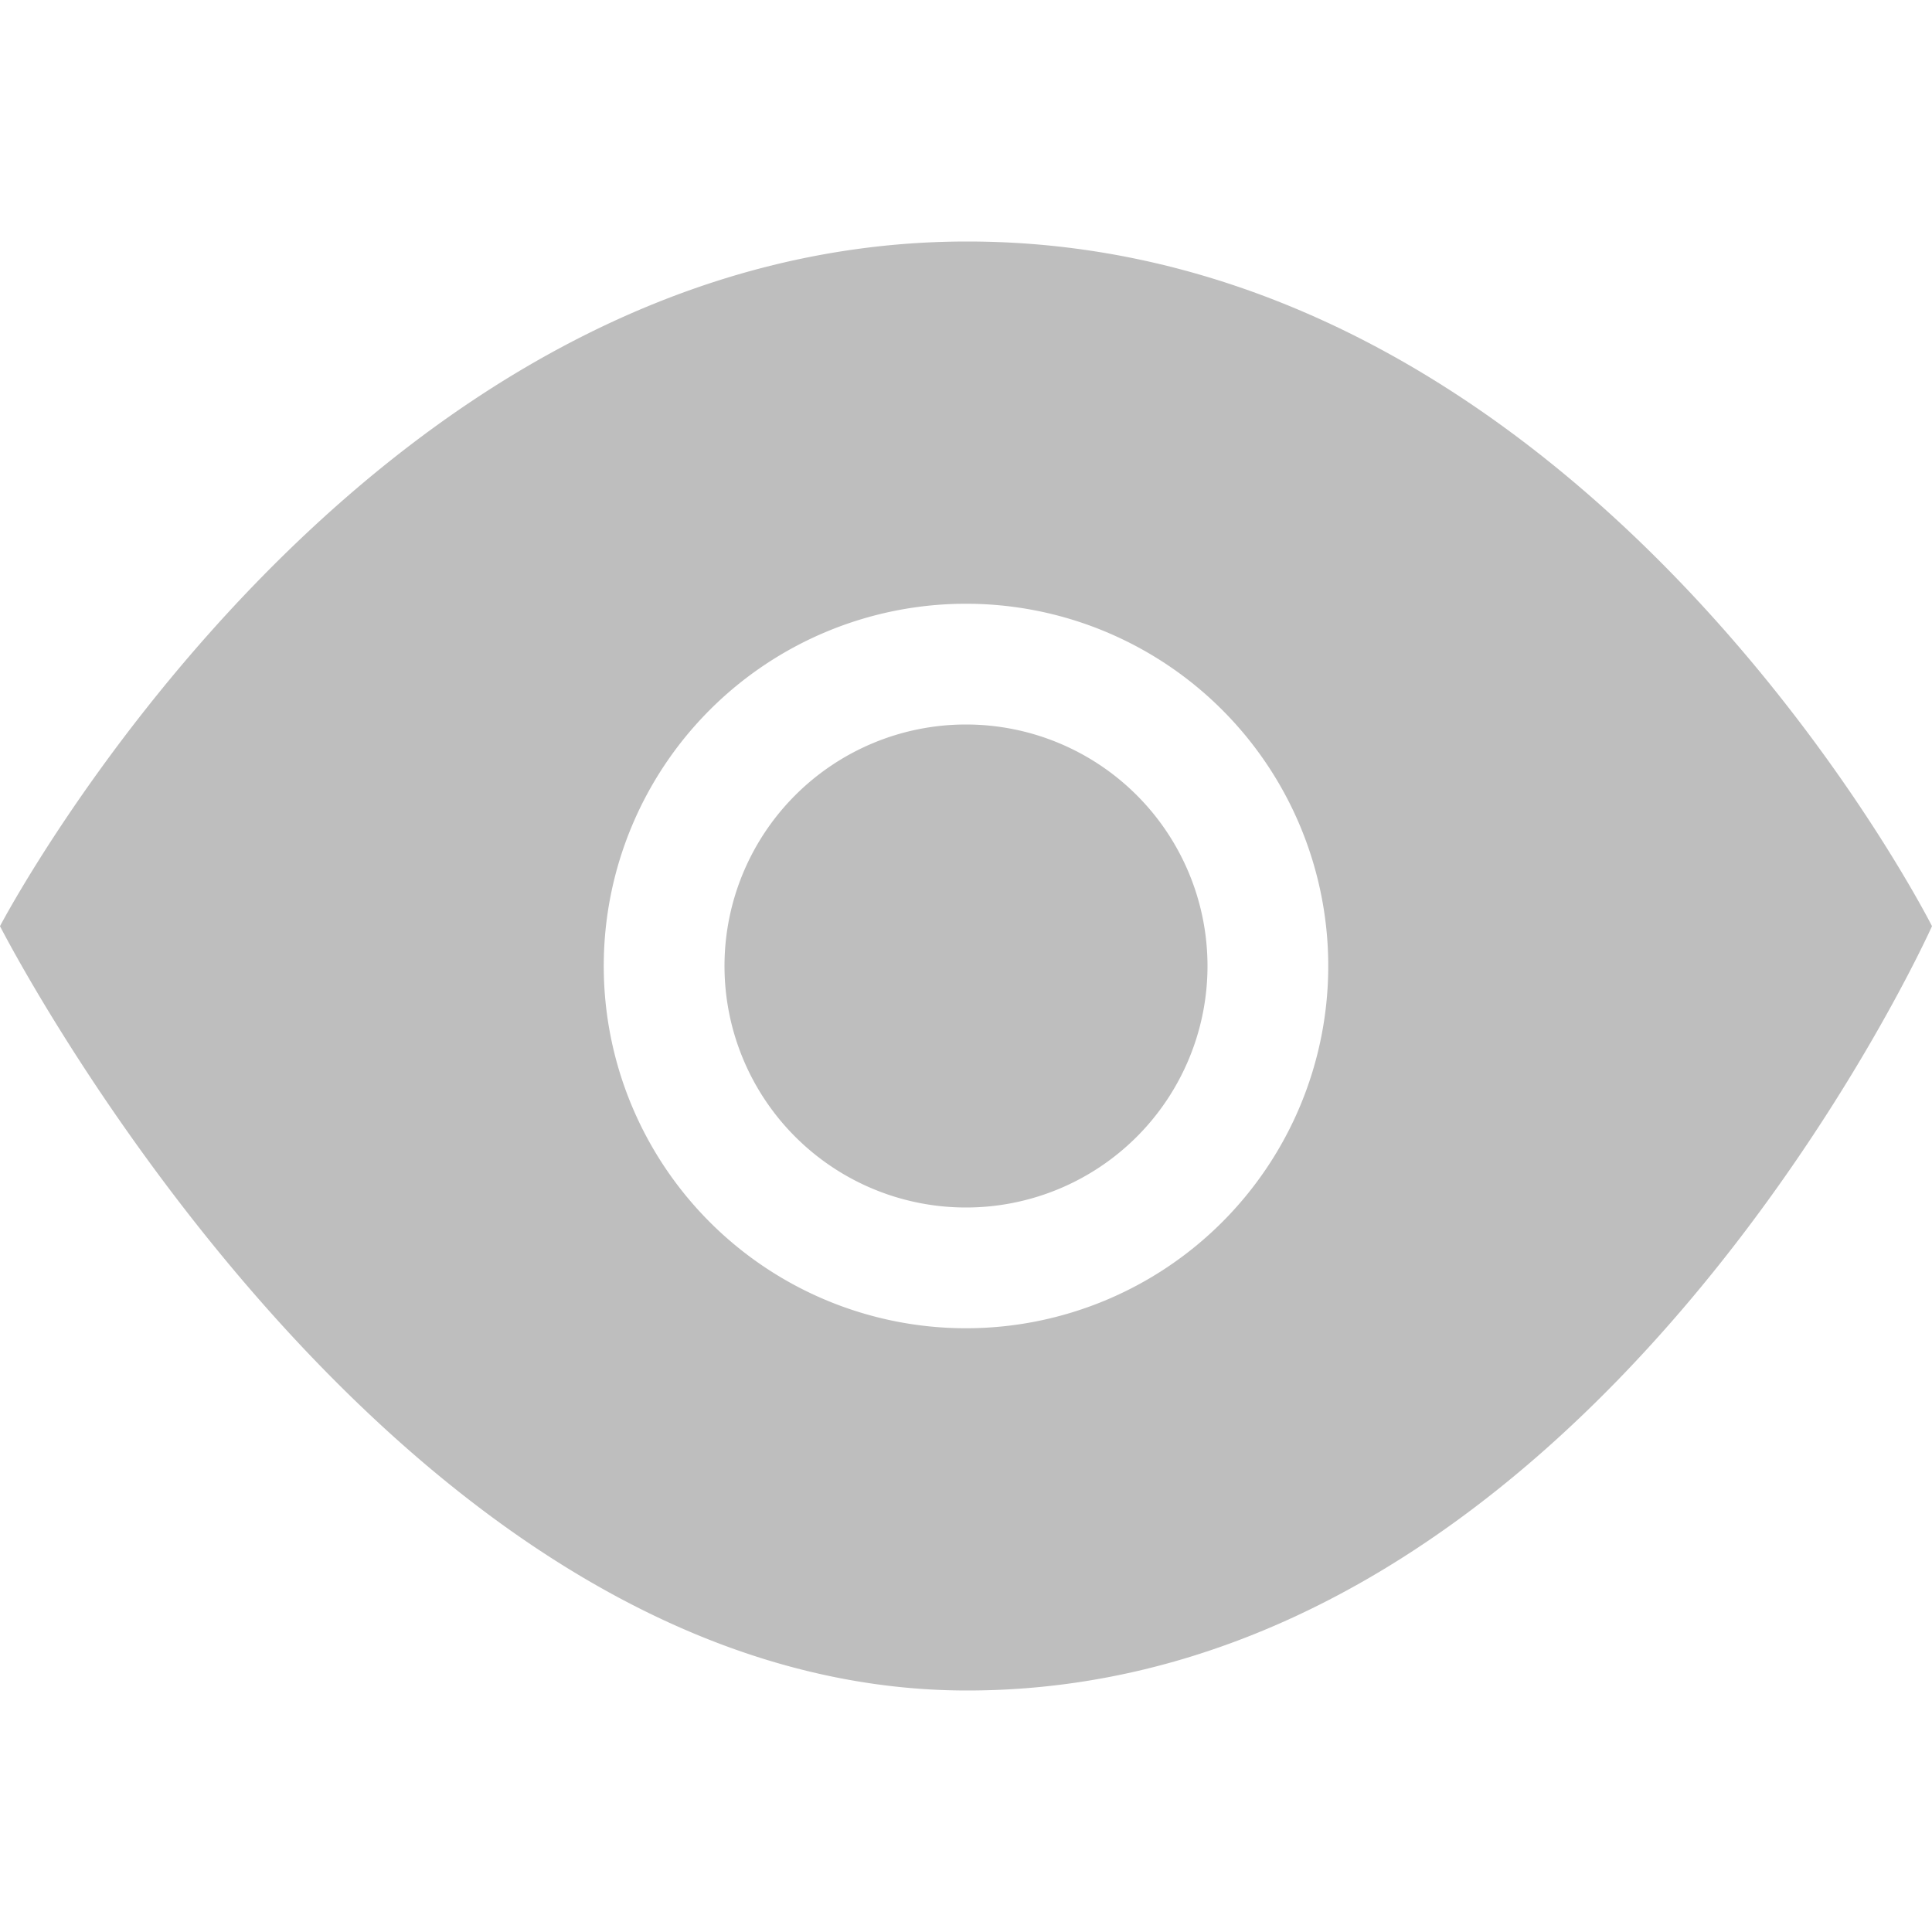 <svg xmlns="http://www.w3.org/2000/svg" width="16" height="16"><defs><style id="current-color-scheme" type="text/css"></style></defs><path d="M8.01 2C2.965 2 0 7.67 0 7.67S3.223 14 8.01 14C13.167 14 16 7.67 16 7.67S13.139 2 8.01 2zM8 5a3 3 0 1 1 0 6 3 3 0 0 1 0-6zm0 1a2 2 0 1 0 0 4 2 2 0 0 0 0-4z" fill="currentColor" color="#bebebe"/></svg>